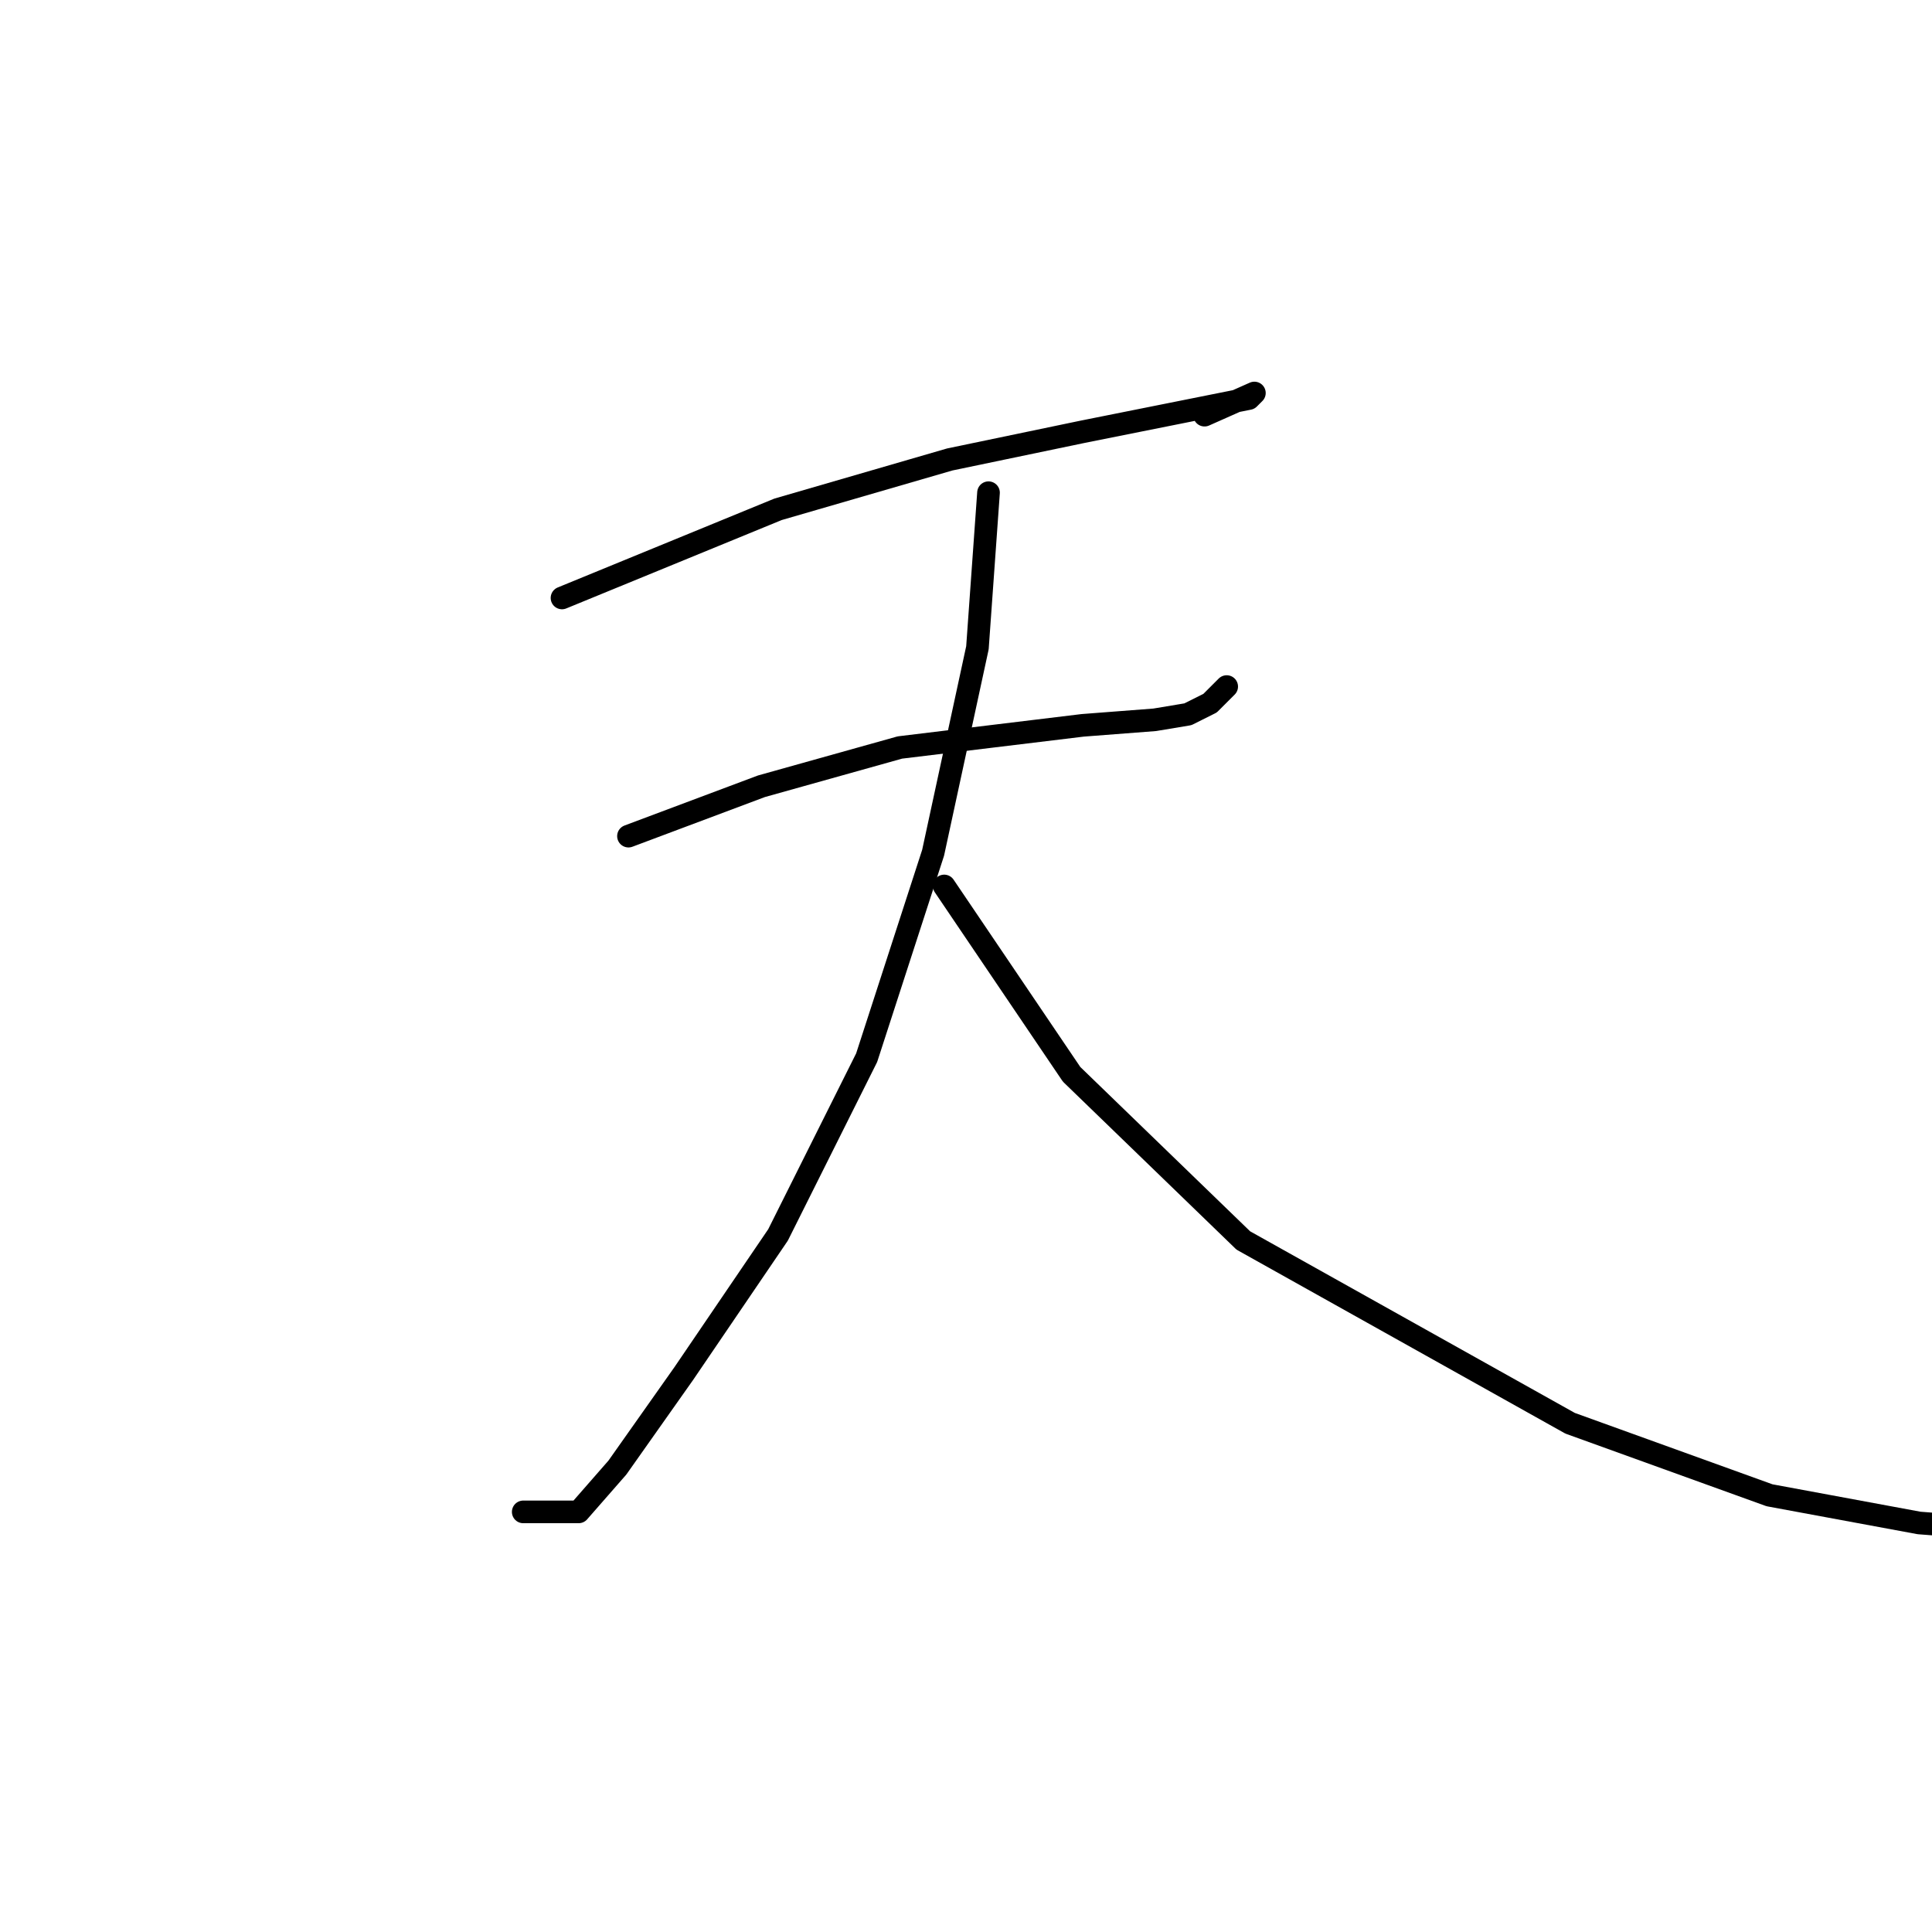 <?xml version="1.0" standalone="no"?>
    <svg width="256" height="256" xmlns="http://www.w3.org/2000/svg" version="1.1">
    <polyline stroke="black" stroke-width="3" stroke-linecap="round" fill="transparent" stroke-linejoin="round" points="74.469 79.231 103.093 67.488 125.845 60.882 143.46 57.212 154.469 55.01 161.809 53.542 165.479 52.809 166.213 52.075 159.607 55.01 159.607 55.01 " />
        <polyline stroke="black" stroke-width="3" stroke-linecap="round" fill="transparent" stroke-linejoin="round" points="83.276 110.791 100.891 104.185 119.24 99.047 143.46 96.112 153.002 95.378 157.405 94.644 160.341 93.176 162.543 90.974 162.543 90.974 " />
        <polyline stroke="black" stroke-width="3" stroke-linecap="round" fill="transparent" stroke-linejoin="round" points="130.983 65.286 129.515 85.836 123.643 112.993 114.836 140.149 103.093 163.635 90.616 181.984 81.808 194.461 76.671 200.333 69.331 200.333 69.331 200.333 " />
        <polyline stroke="black" stroke-width="3" stroke-linecap="round" fill="transparent" stroke-linejoin="round" points="125.111 117.396 141.992 142.351 164.745 164.369 208.048 188.59 234.47 198.131 254.287 201.801 263.828 202.535 263.828 202.535 " />
        </svg>